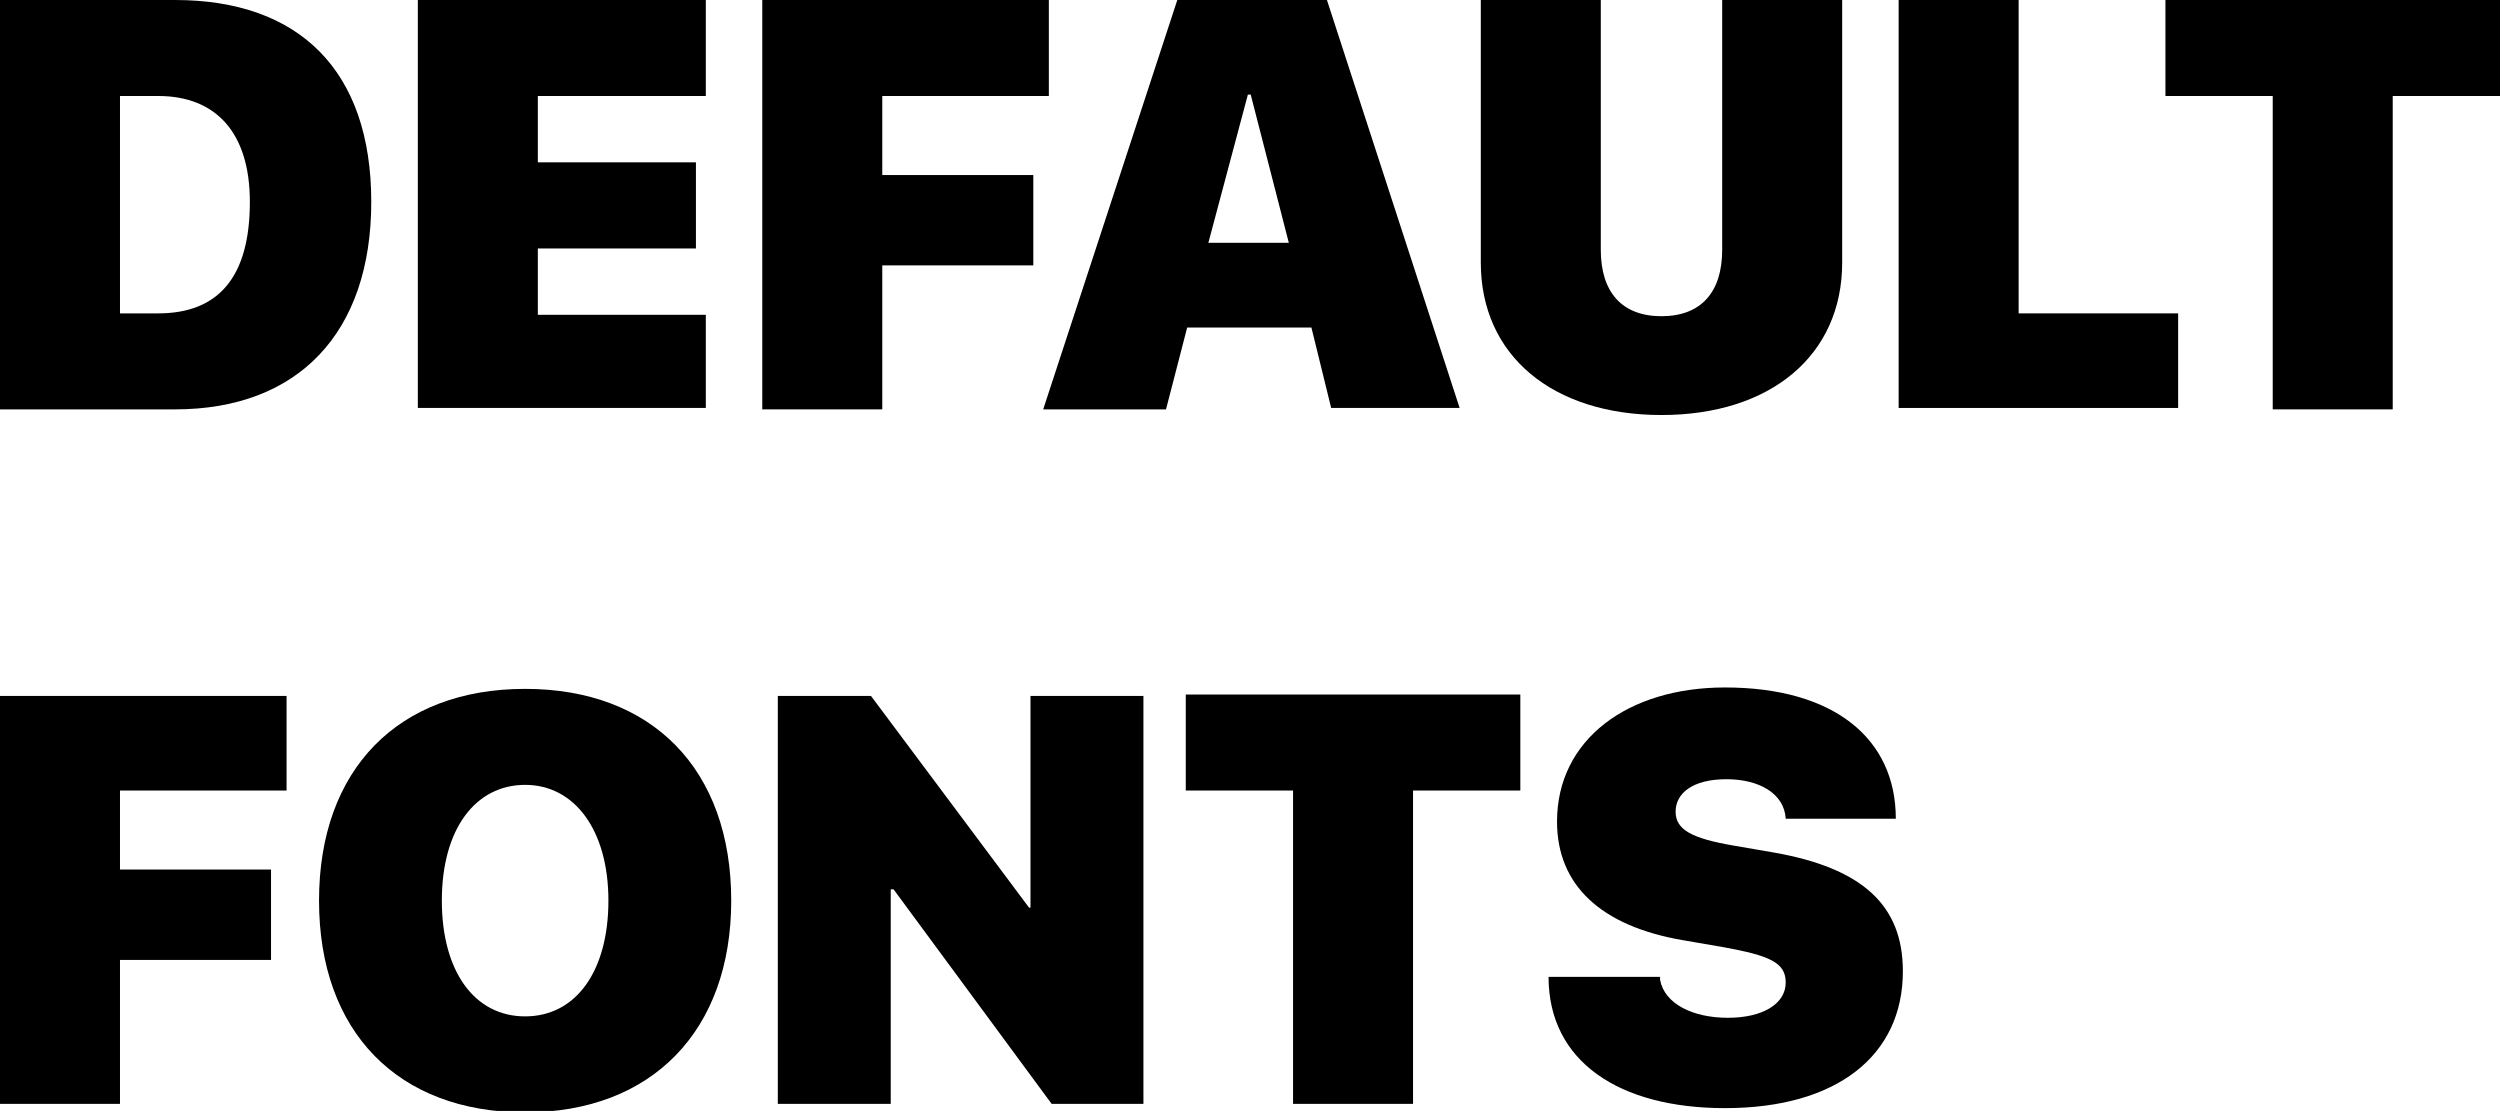 <?xml version="1.0" encoding="utf-8"?>
<!-- Generator: Adobe Illustrator 23.1.0, SVG Export Plug-In . SVG Version: 6.00 Build 0)  -->
<svg version="1.1" id="Layer_1" xmlns="http://www.w3.org/2000/svg" xmlns:xlink="http://www.w3.org/1999/xlink" x="0px" y="0px"
	 viewBox="0 0 177.1 78.7" style="enable-background:new 0 0 177.1 78.7;" xml:space="preserve">
<g>
	<path d="M12.4,0c8.8,0,13.9,5,13.9,14.3s-5.2,14.7-13.9,14.7H0V0H12.4z M8.5,22.2h2.7c4.3,0,6.5-2.6,6.5-7.9c0-4.9-2.4-7.5-6.5-7.5
		H8.5V22.2z"/>
	<path d="M50,28.9H29.6V0H50v6.8H38.1v4.7h11.2v6.1H38.1v4.7H50V28.9z"/>
	<path d="M54,28.9V0h20.3v6.8H62.5v5.6h10.7v6.4H62.5v10.2H54z"/>
	<path d="M92.9,23.2h-8.8l-1.5,5.8h-8.7L83.4,0H94l9.4,28.9h-9.1L92.9,23.2z M85.6,17.2h5.7L88.6,6.7h-0.2L85.6,17.2z"/>
	<path d="M113.4,17.7c0,3,1.5,4.7,4.3,4.7s4.3-1.7,4.3-4.7V0h8.5v18.6c0,6.6-5.1,10.8-12.8,10.8s-12.8-4.2-12.8-10.8V0h8.5V17.7z"/>
	<path d="M154.3,28.9h-19.8V0h8.5v22.2h11.3V28.9z"/>
	<path d="M161,28.9V6.8h-7.6V0h23.7v6.8h-7.6v22.2H161z"/>
	<path d="M0,78.2V49.3h20.3V56H8.5v5.6h10.7V68H8.5v10.2H0z"/>
	<path d="M51.8,63.8c0,9.2-5.6,15-14.6,15c-9,0-14.6-5.7-14.6-15s5.6-15,14.6-15C46.2,48.8,51.8,54.5,51.8,63.8z M31.3,63.8
		c0,5,2.3,8.2,5.9,8.2c3.6,0,5.9-3.2,5.9-8.2c0-5-2.4-8.2-5.9-8.2C33.7,55.6,31.3,58.7,31.3,63.8z"/>
	<path d="M55.1,78.2V49.3h6.6l11.2,15H73v-15h8v28.9h-6.5L63.3,63h-0.2v15.2H55.1z"/>
	<path d="M91.6,78.2V56H84v-6.8h23.7V56h-7.6v22.2H91.6z"/>
	<path d="M117.6,69.4c0.3,1.7,2.3,2.7,4.8,2.7c2.5,0,4.1-1,4.1-2.5c0-1.4-1.1-1.9-4.4-2.5l-2.9-0.5c-5.8-1-8.9-3.9-8.9-8.4
		c0-5.8,5-9.5,11.9-9.5c7.7,0,12.1,3.6,12.1,9.3h-7.8c-0.1-1.8-1.9-2.8-4.2-2.8c-2.4,0-3.6,1-3.6,2.3c0,1.3,1.2,1.9,4.1,2.4l2.9,0.5
		c6.2,1.1,9.1,3.7,9.1,8.4c0,6-4.7,9.7-12.6,9.7c-7.5,0-12.5-3.3-12.5-9.3H117.6z"/>
</g>
</svg>
